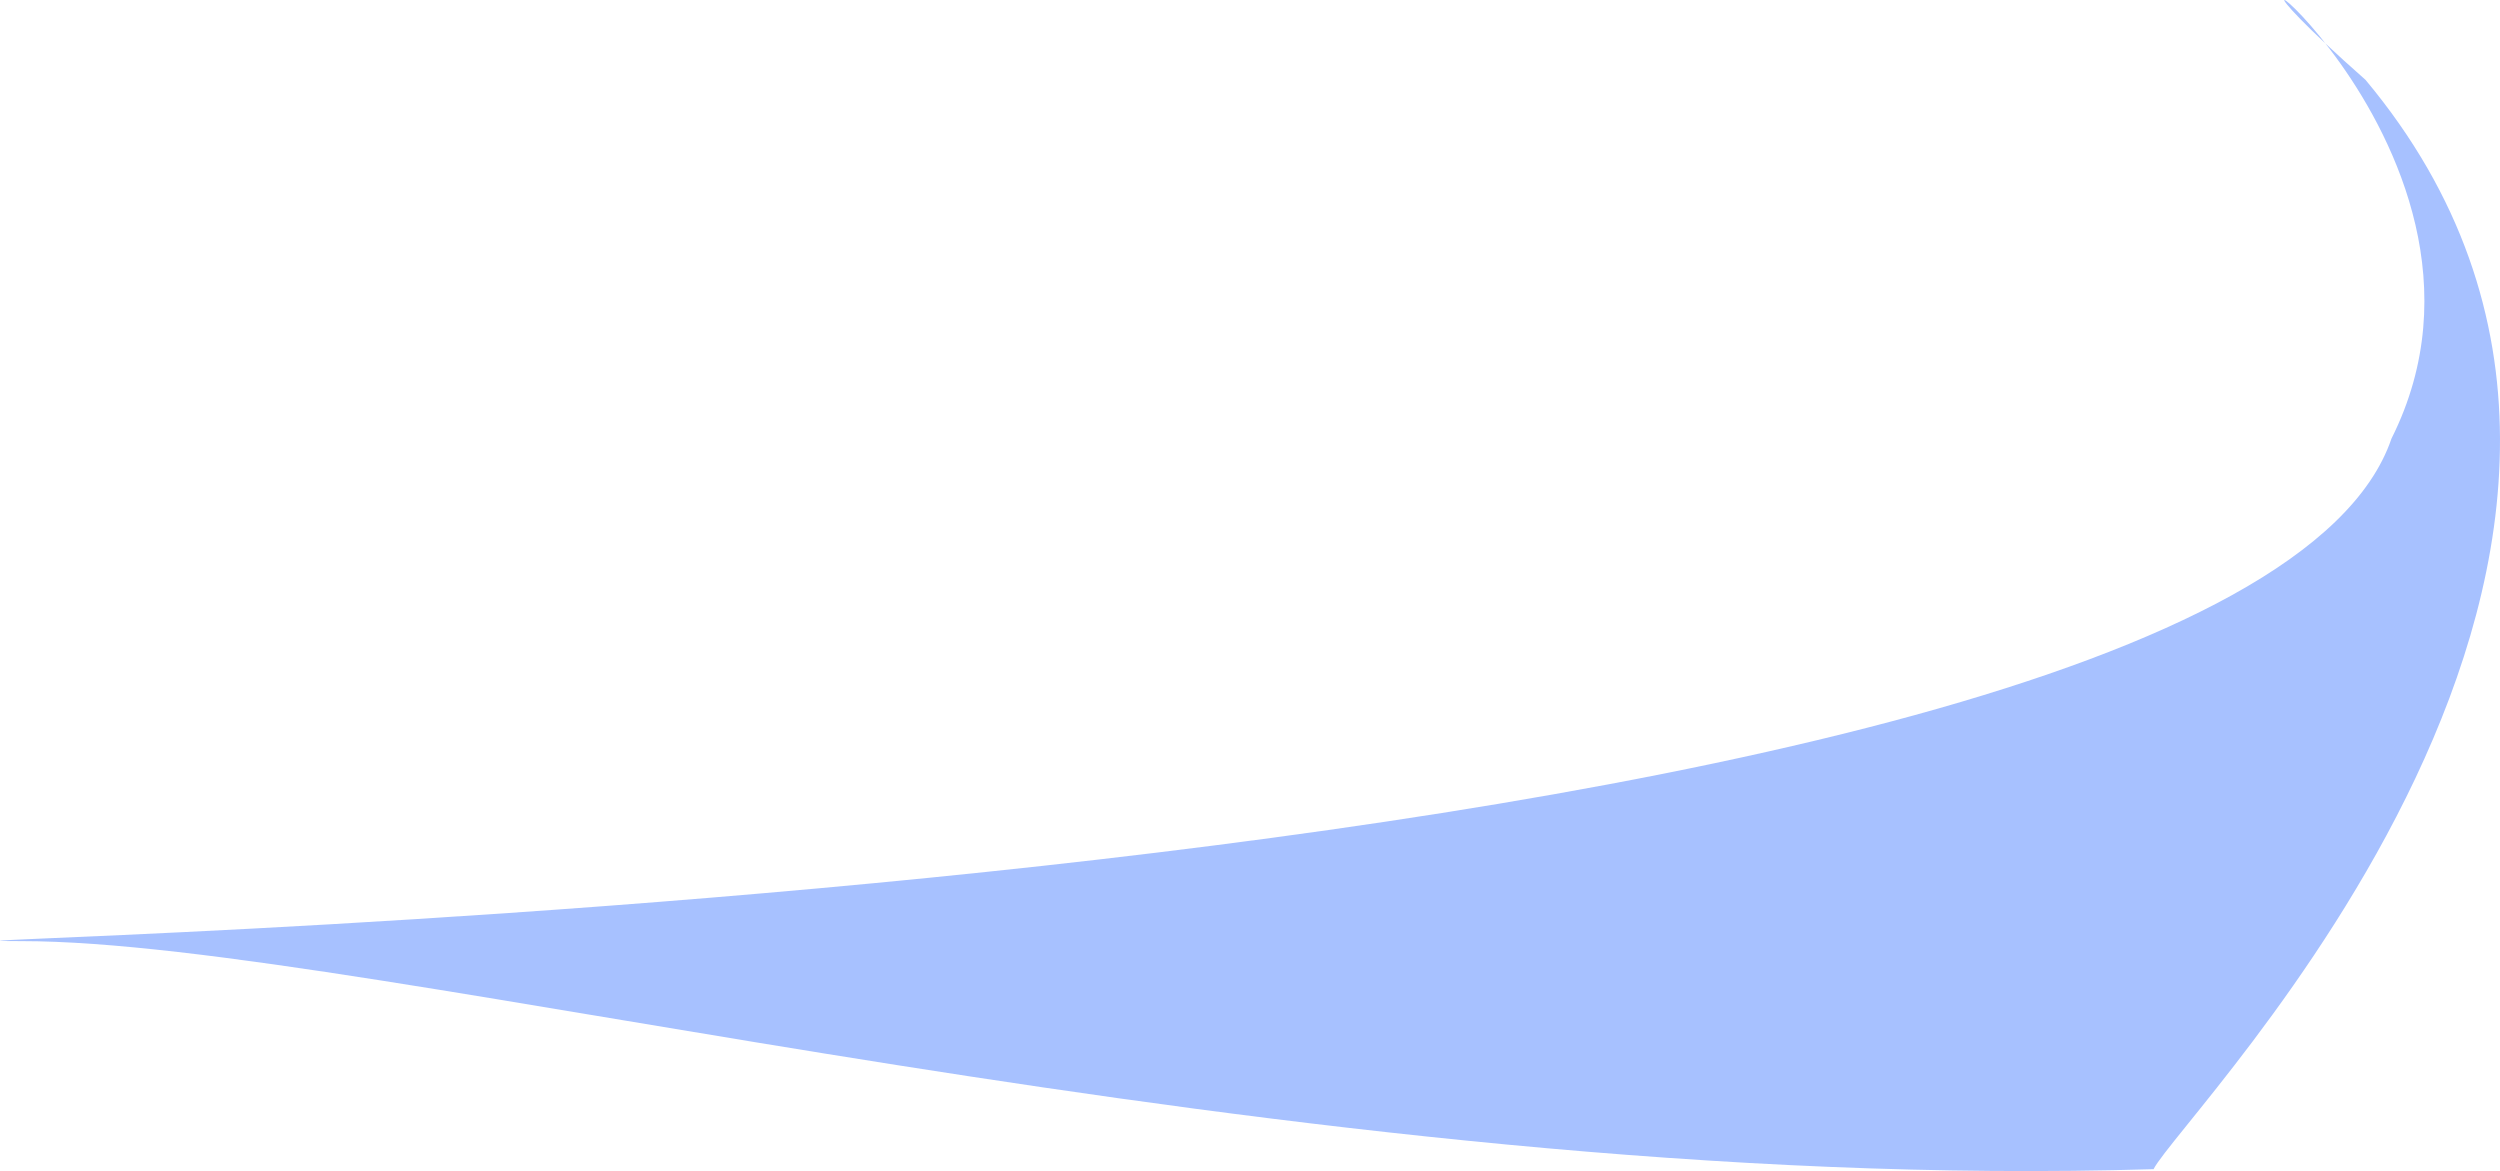 <svg width="1362" height="638" viewBox="0 0 1362 638" fill="none" xmlns="http://www.w3.org/2000/svg">
<path d="M1302.88 238.936C1384.81 75.664 1151.47 -77.572 1288.73 43.503C1500.15 296.763 1188.31 606.961 1173.26 636.963C705.991 651.276 201.161 512.725 11.812 512.725C-139.755 512.725 1215.78 494.688 1302.88 238.936Z" fill="#A7C1FF"/>
</svg>
